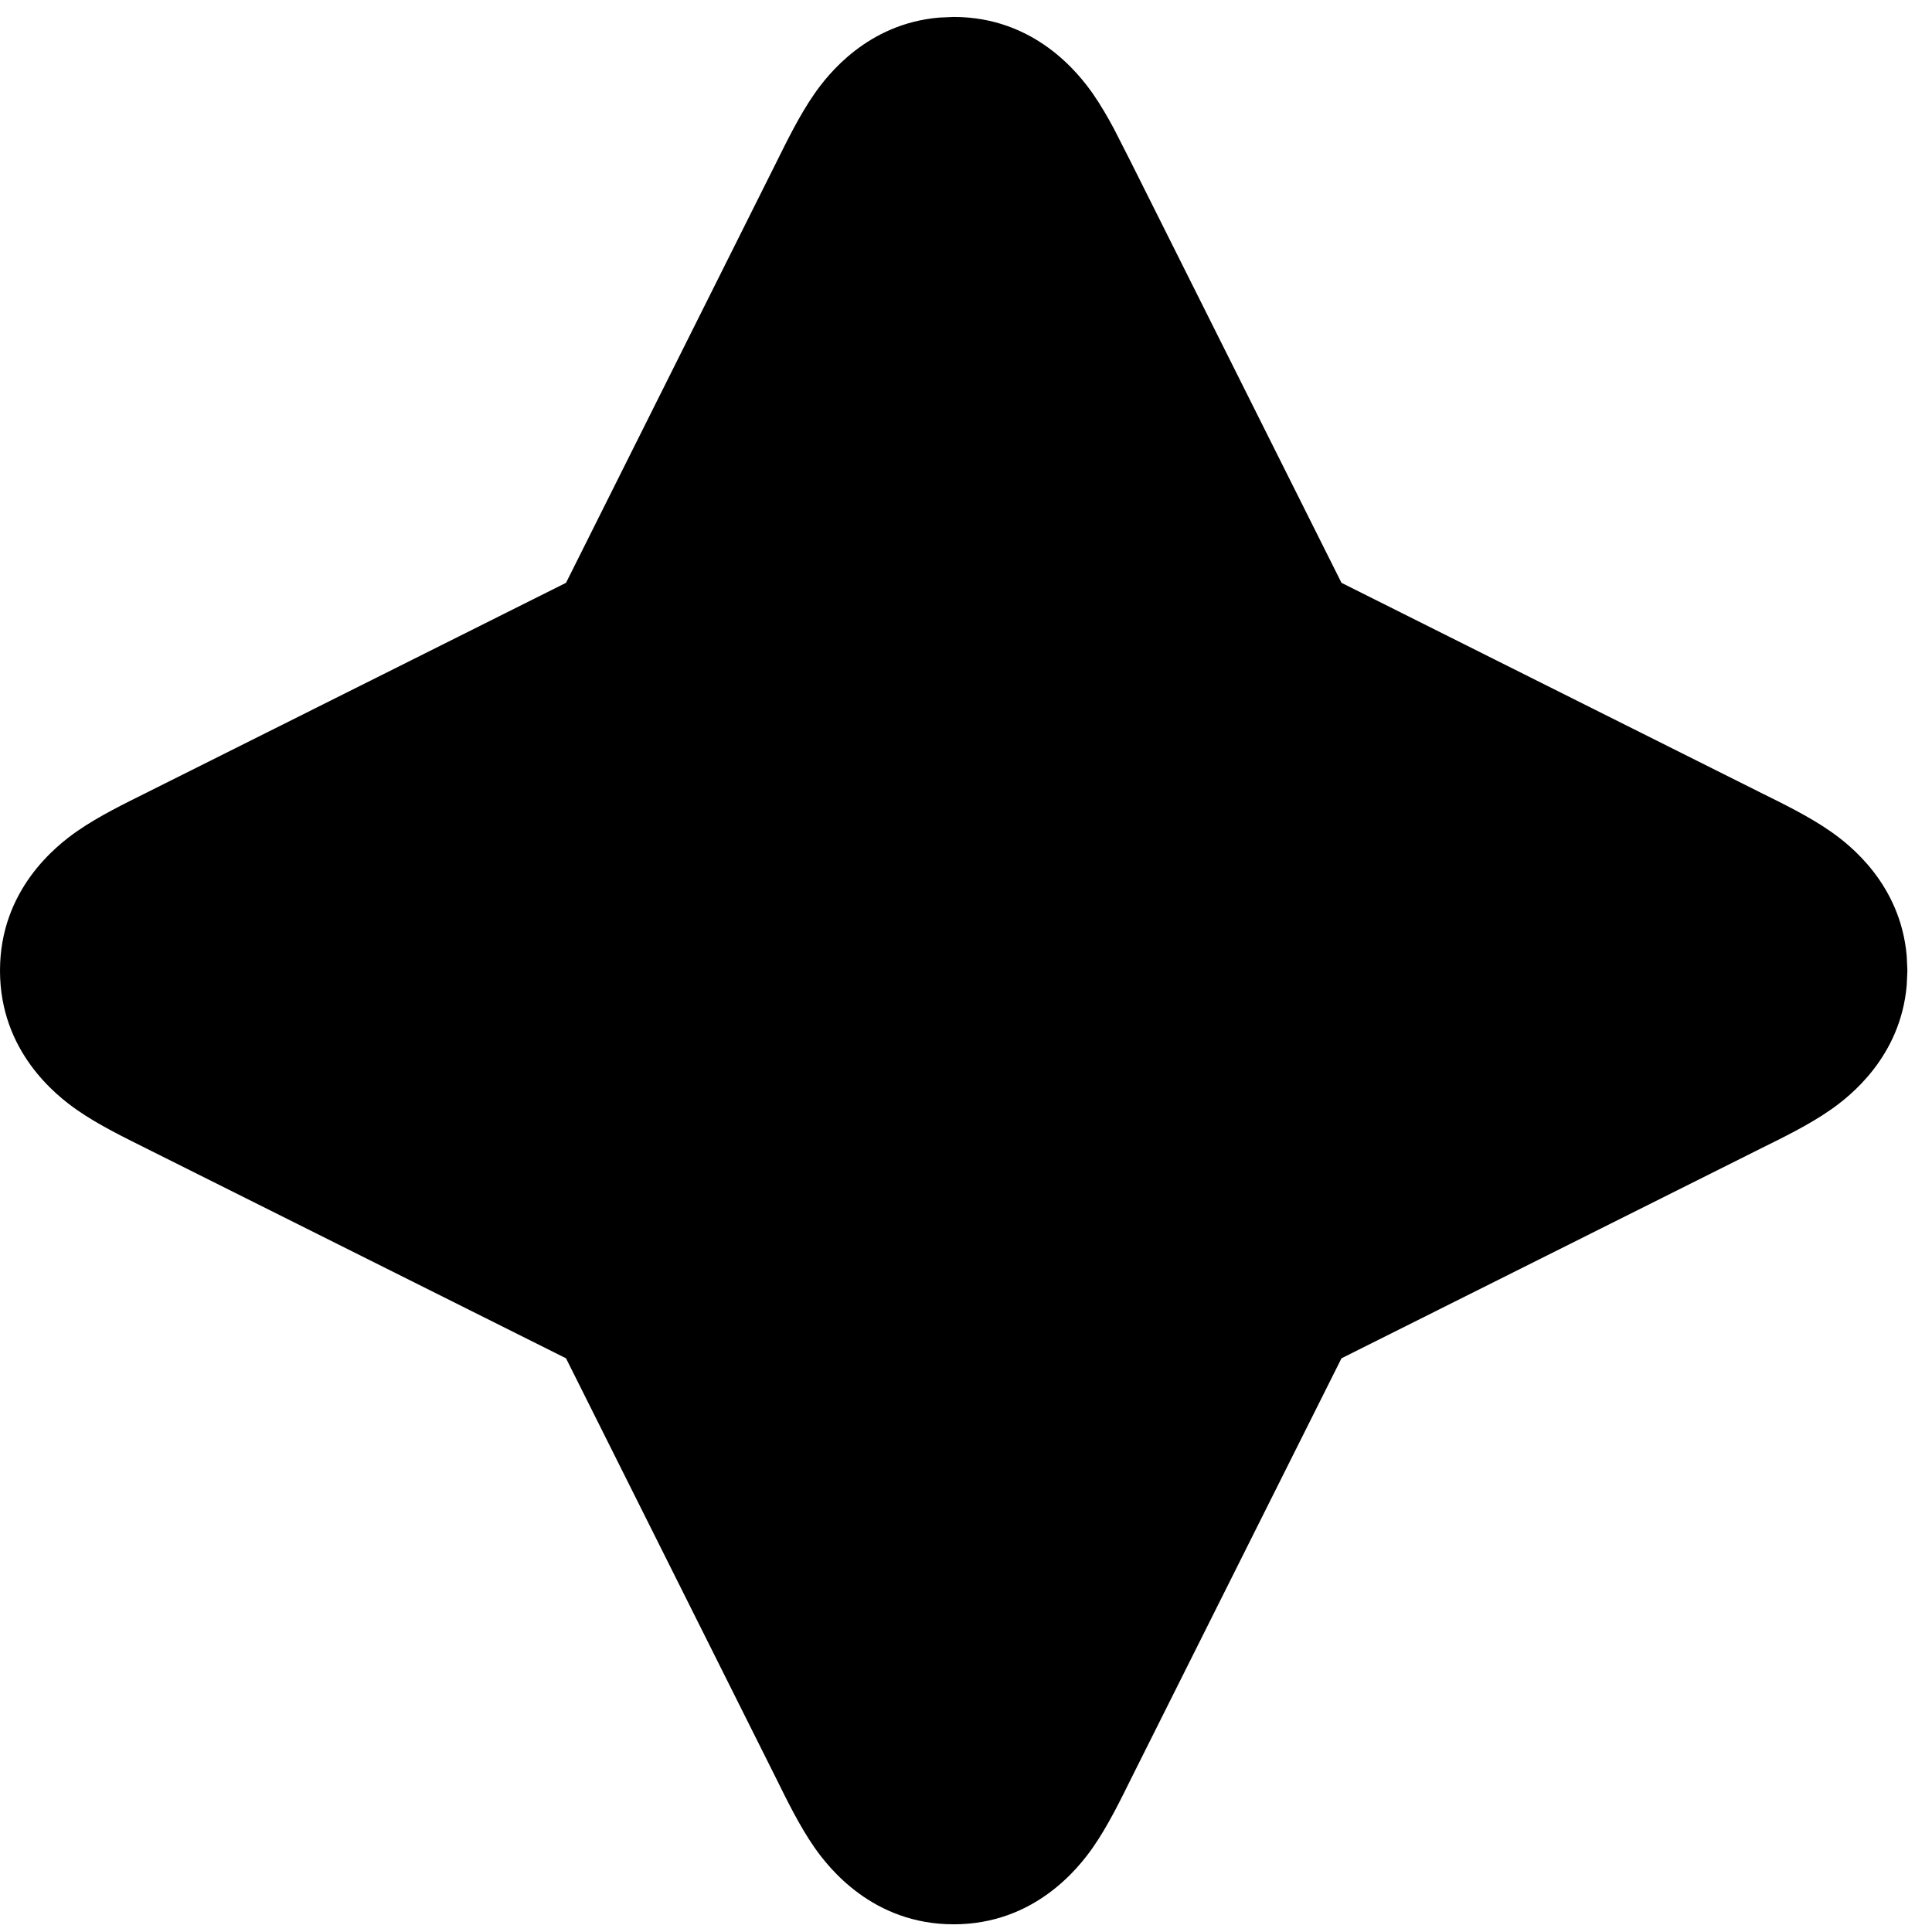 <?xml version="1.0" encoding="UTF-8"?>
<svg width="57px" height="57px" viewBox="0 0 57 57" version="1.1" xmlns="http://www.w3.org/2000/svg" xmlns:xlink="http://www.w3.org/1999/xlink">
    <title>Path</title>
    <g id="Pretty.af" stroke="none" stroke-width="1" fill="none" fill-rule="evenodd">
        <g id="pretty-logo" fill="#000000" fill-rule="nonzero">
            <path d="M28.137,0.5 C30.523,0.5 31.82,2.16 32.246,2.769 C32.469,3.09 32.68,3.453 32.867,3.804 L33.351,4.754 L39.578,17.195 L52.016,23.421 C52.543,23.683 53.368,24.081 54.004,24.527 C54.579,24.925 56.071,26.089 56.254,28.203 L56.274,28.636 L56.254,29.07 C56.071,31.183 54.578,32.347 54.004,32.745 C53.368,33.191 52.543,33.589 52.016,33.851 L39.578,40.074 L33.351,52.515 C33.09,53.042 32.691,53.866 32.246,54.503 C31.82,55.112 30.523,56.773 28.137,56.773 C25.75,56.773 24.453,55.112 24.027,54.503 C23.582,53.866 23.183,53.042 22.922,52.515 L16.699,40.074 L4.254,33.851 C3.73,33.589 2.906,33.191 2.269,32.745 C1.66,32.32 -1.42108547e-14,31.023 -1.42108547e-14,28.636 C-1.42108547e-14,26.249 1.66,24.953 2.269,24.527 C2.906,24.081 3.73,23.683 4.254,23.421 L16.699,17.195 L22.922,4.754 C23.183,4.23 23.582,3.406 24.027,2.769 C24.426,2.195 25.59,0.703 27.703,0.519 L28.137,0.5 Z" id="Path"></path>
        </g>
    </g>
</svg>